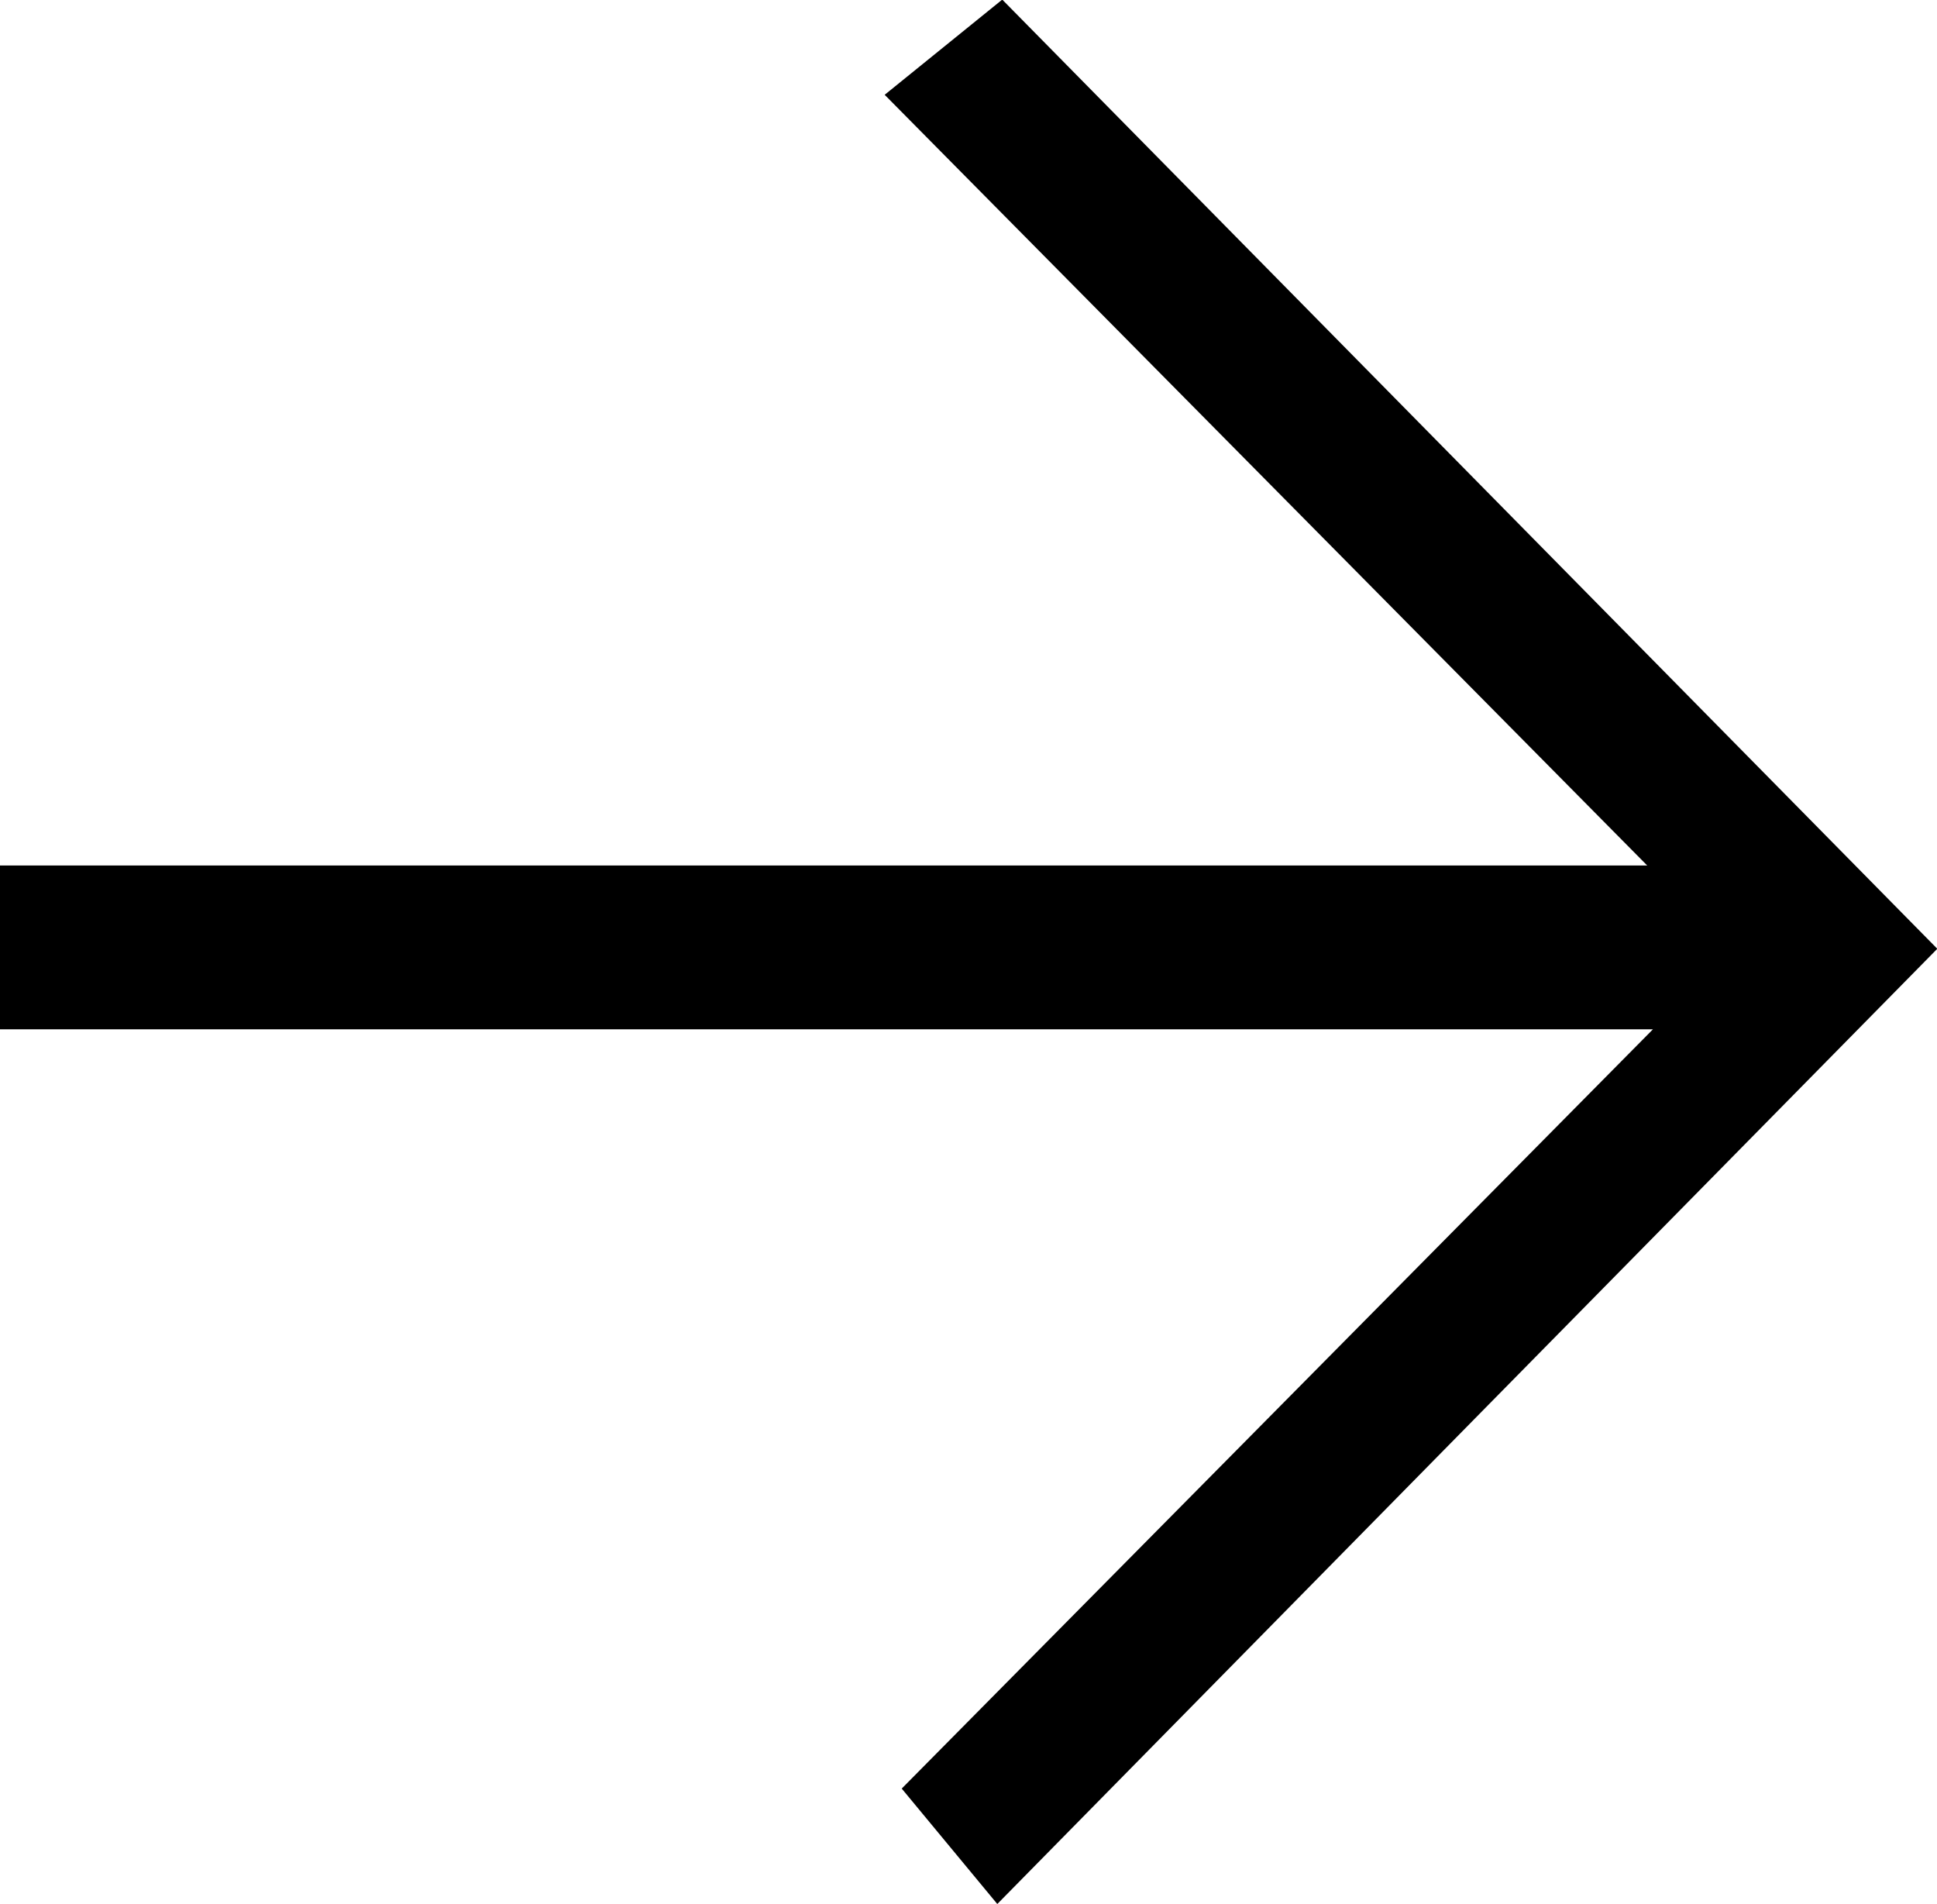 <svg xmlns="http://www.w3.org/2000/svg" width="195.37" height="192" viewBox="0 0 195.37 192"><path d="M316.32,248.84H149.6V232.32H315.74L238.83,154.6,250.69,145,345,240.72c-30.54,31-62.5,63.5-94.81,96.33l-9.64-11.64Z" transform="translate(-149.6 -145.04)"/></svg>